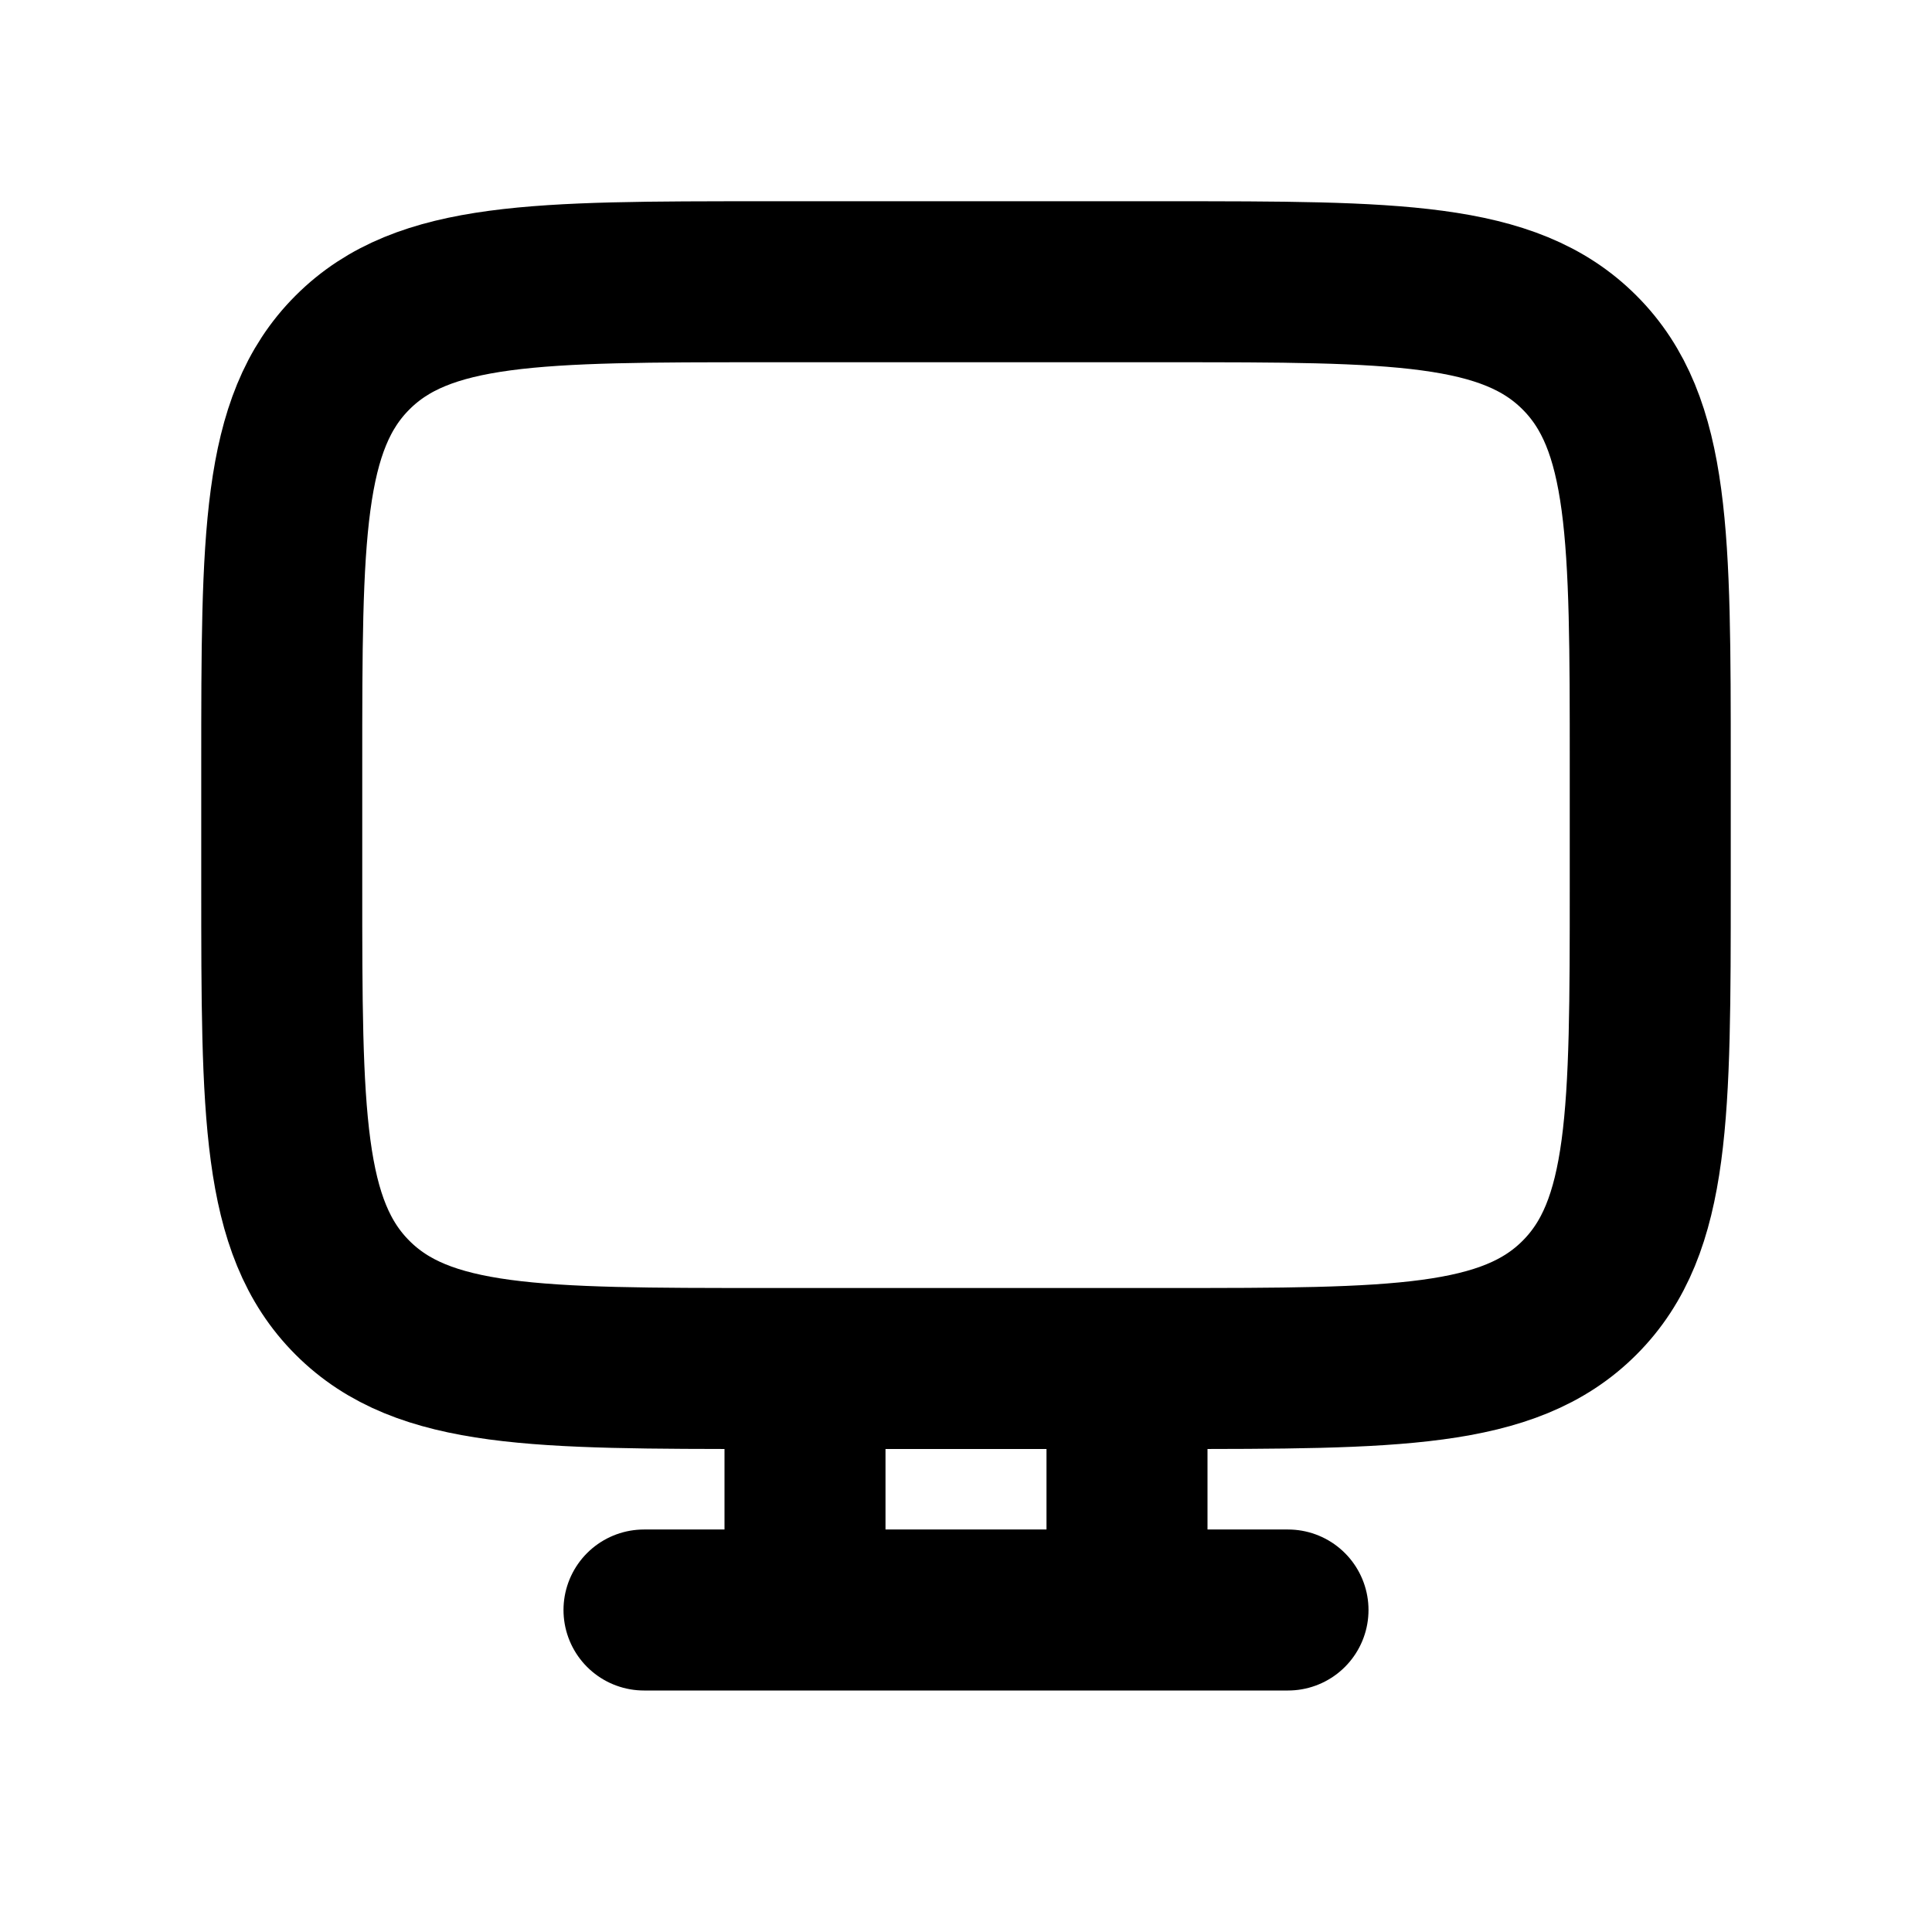 <svg xmlns="http://www.w3.org/2000/svg" width="24" height="24" viewBox="0 0 24 24" fill="none">
    <path stroke="currentColor" stroke-linecap="round" stroke-width="2" d="M10 17v3m4-3v3m2 0H8m1.5-3h5c2.828 0 4.243 0 5.121-.879.879-.878.879-2.293.879-5.121V9.5c0-2.828 0-4.243-.879-5.121C18.743 3.5 17.328 3.5 14.5 3.5h-5c-2.828 0-4.243 0-5.121.879C3.5 5.257 3.5 6.672 3.5 9.5V11c0 2.828 0 4.243.879 5.121C5.257 17 6.672 17 9.5 17Z"/>
</svg>